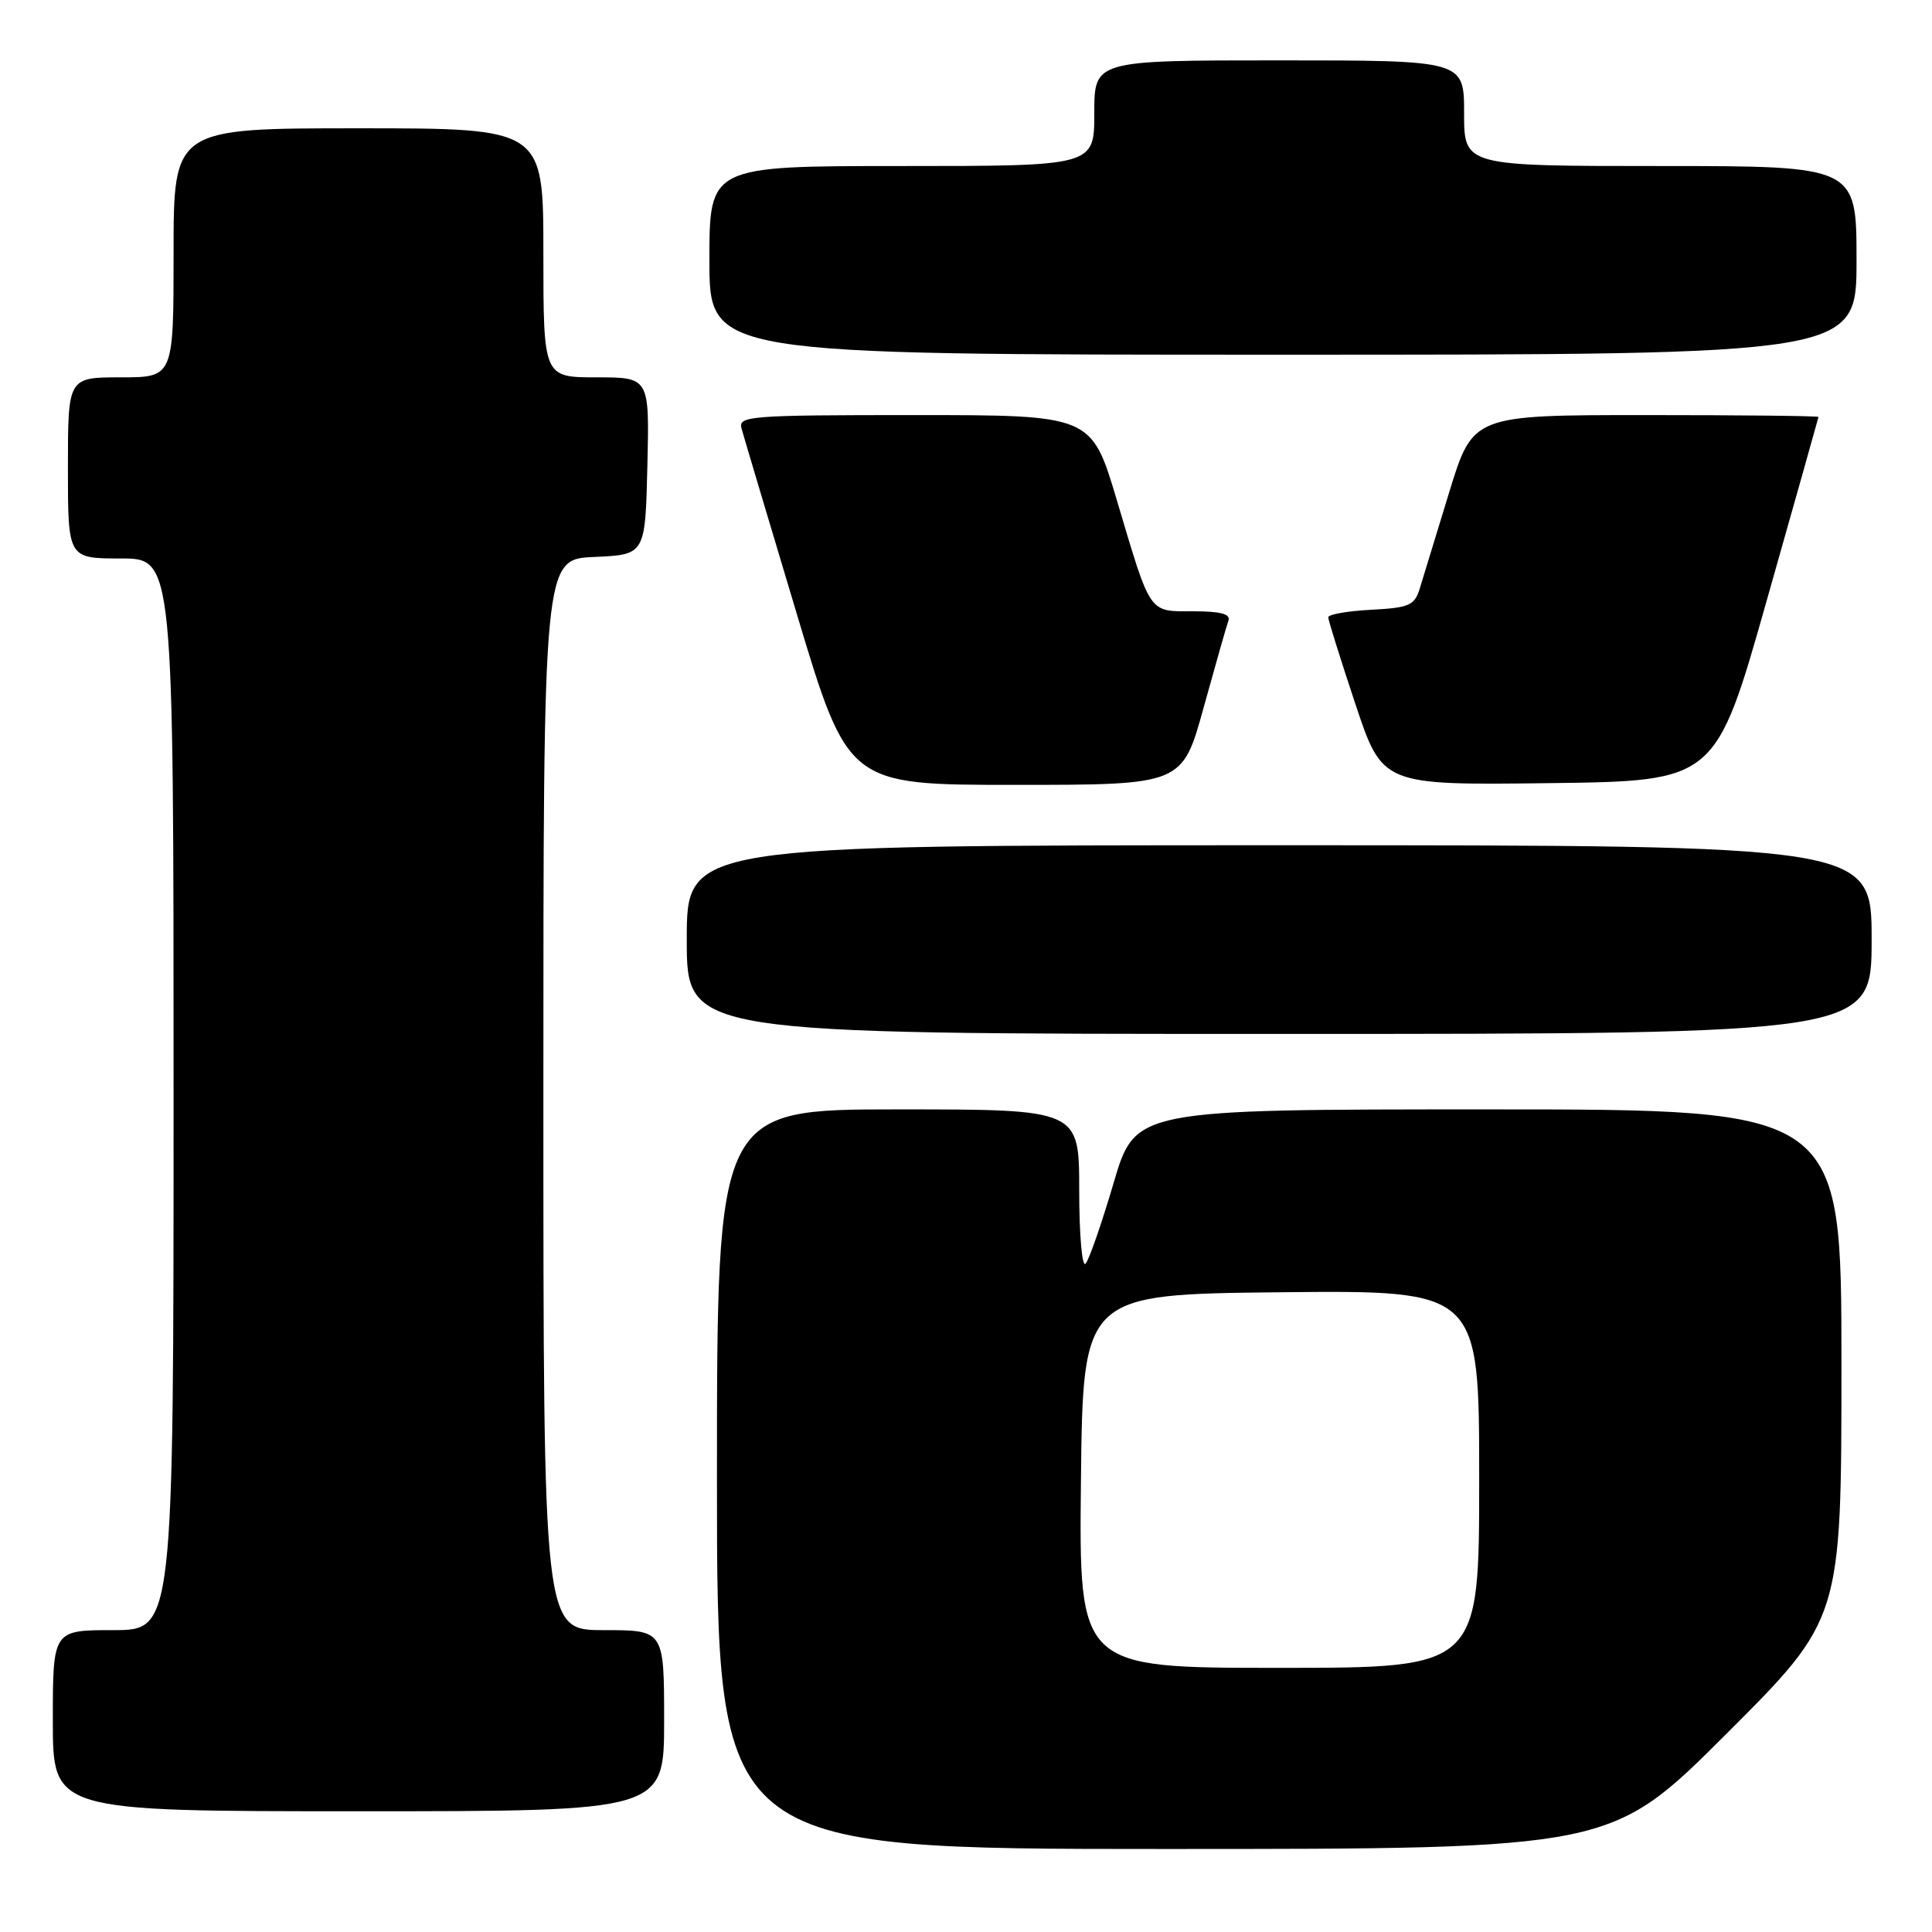<?xml version="1.0" encoding="UTF-8" standalone="no"?>
<!DOCTYPE svg PUBLIC "-//W3C//DTD SVG 1.1//EN" "http://www.w3.org/Graphics/SVG/1.1/DTD/svg11.dtd" >
<svg xmlns="http://www.w3.org/2000/svg" xmlns:xlink="http://www.w3.org/1999/xlink" version="1.1" viewBox="0 0 256 256">
 <g >
 <path fill="currentColor"
d=" M 228.74 229.76 C 244.00 214.52 244.00 214.52 244.00 180.76 C 244.00 147.00 244.00 147.00 197.22 147.00 C 150.43 147.00 150.43 147.00 147.56 156.75 C 145.98 162.11 144.31 166.93 143.84 167.45 C 143.38 167.97 143.00 163.60 143.00 157.70 C 143.00 147.00 143.00 147.00 119.00 147.00 C 95.00 147.00 95.00 147.00 95.00 196.00 C 95.00 245.00 95.00 245.00 154.24 245.00 C 213.48 245.00 213.48 245.00 228.74 229.76 Z  M 88.00 228.00 C 88.00 216.00 88.00 216.00 80.00 216.00 C 72.00 216.00 72.00 216.00 72.00 145.05 C 72.00 74.09 72.00 74.09 78.75 73.80 C 85.50 73.50 85.50 73.50 85.78 61.75 C 86.06 50.00 86.06 50.00 79.03 50.00 C 72.00 50.00 72.00 50.00 72.00 33.50 C 72.00 17.00 72.00 17.00 47.50 17.00 C 23.00 17.00 23.00 17.00 23.00 33.50 C 23.00 50.00 23.00 50.00 16.00 50.00 C 9.00 50.00 9.00 50.00 9.00 62.00 C 9.00 74.00 9.00 74.00 16.00 74.00 C 23.00 74.00 23.00 74.00 23.00 145.00 C 23.00 216.00 23.00 216.00 15.00 216.00 C 7.00 216.00 7.00 216.00 7.00 228.00 C 7.00 240.00 7.00 240.00 47.50 240.00 C 88.00 240.00 88.00 240.00 88.00 228.00 Z  M 248.00 124.50 C 248.00 112.00 248.00 112.00 169.50 112.00 C 91.00 112.00 91.00 112.00 91.00 124.50 C 91.00 137.00 91.00 137.00 169.50 137.00 C 248.00 137.00 248.00 137.00 248.00 124.50 Z  M 159.49 93.75 C 161.05 88.11 162.52 82.94 162.77 82.25 C 163.09 81.36 161.77 81.00 158.14 81.00 C 152.14 81.00 152.55 81.60 147.98 66.25 C 144.62 55.00 144.62 55.00 121.19 55.00 C 99.37 55.00 97.80 55.12 98.25 56.75 C 98.51 57.71 101.80 68.74 105.55 81.25 C 112.37 104.00 112.37 104.00 134.51 104.00 C 156.66 104.00 156.66 104.00 159.49 93.75 Z  M 234.12 79.50 C 237.86 66.30 240.94 55.39 240.96 55.25 C 240.98 55.11 230.68 55.00 218.08 55.00 C 195.16 55.00 195.16 55.00 192.02 65.25 C 190.30 70.89 188.54 76.62 188.12 78.00 C 187.43 80.23 186.73 80.53 181.67 80.80 C 178.55 80.96 176.00 81.41 176.00 81.80 C 176.00 82.18 177.62 87.34 179.59 93.27 C 183.18 104.04 183.18 104.04 205.25 103.77 C 227.33 103.50 227.33 103.50 234.12 79.50 Z  M 246.00 34.50 C 246.00 22.00 246.00 22.00 220.00 22.00 C 194.00 22.00 194.00 22.00 194.00 15.00 C 194.00 8.00 194.00 8.00 169.50 8.00 C 145.00 8.00 145.00 8.00 145.00 15.00 C 145.00 22.00 145.00 22.00 119.50 22.00 C 94.00 22.00 94.00 22.00 94.00 34.50 C 94.00 47.00 94.00 47.00 170.00 47.00 C 246.00 47.00 246.00 47.00 246.00 34.50 Z  M 143.23 196.25 C 143.50 171.50 143.50 171.50 169.75 171.23 C 196.00 170.97 196.00 170.97 196.00 195.98 C 196.00 221.00 196.00 221.00 169.48 221.00 C 142.97 221.00 142.97 221.00 143.23 196.25 Z "/>
</g>
</svg>